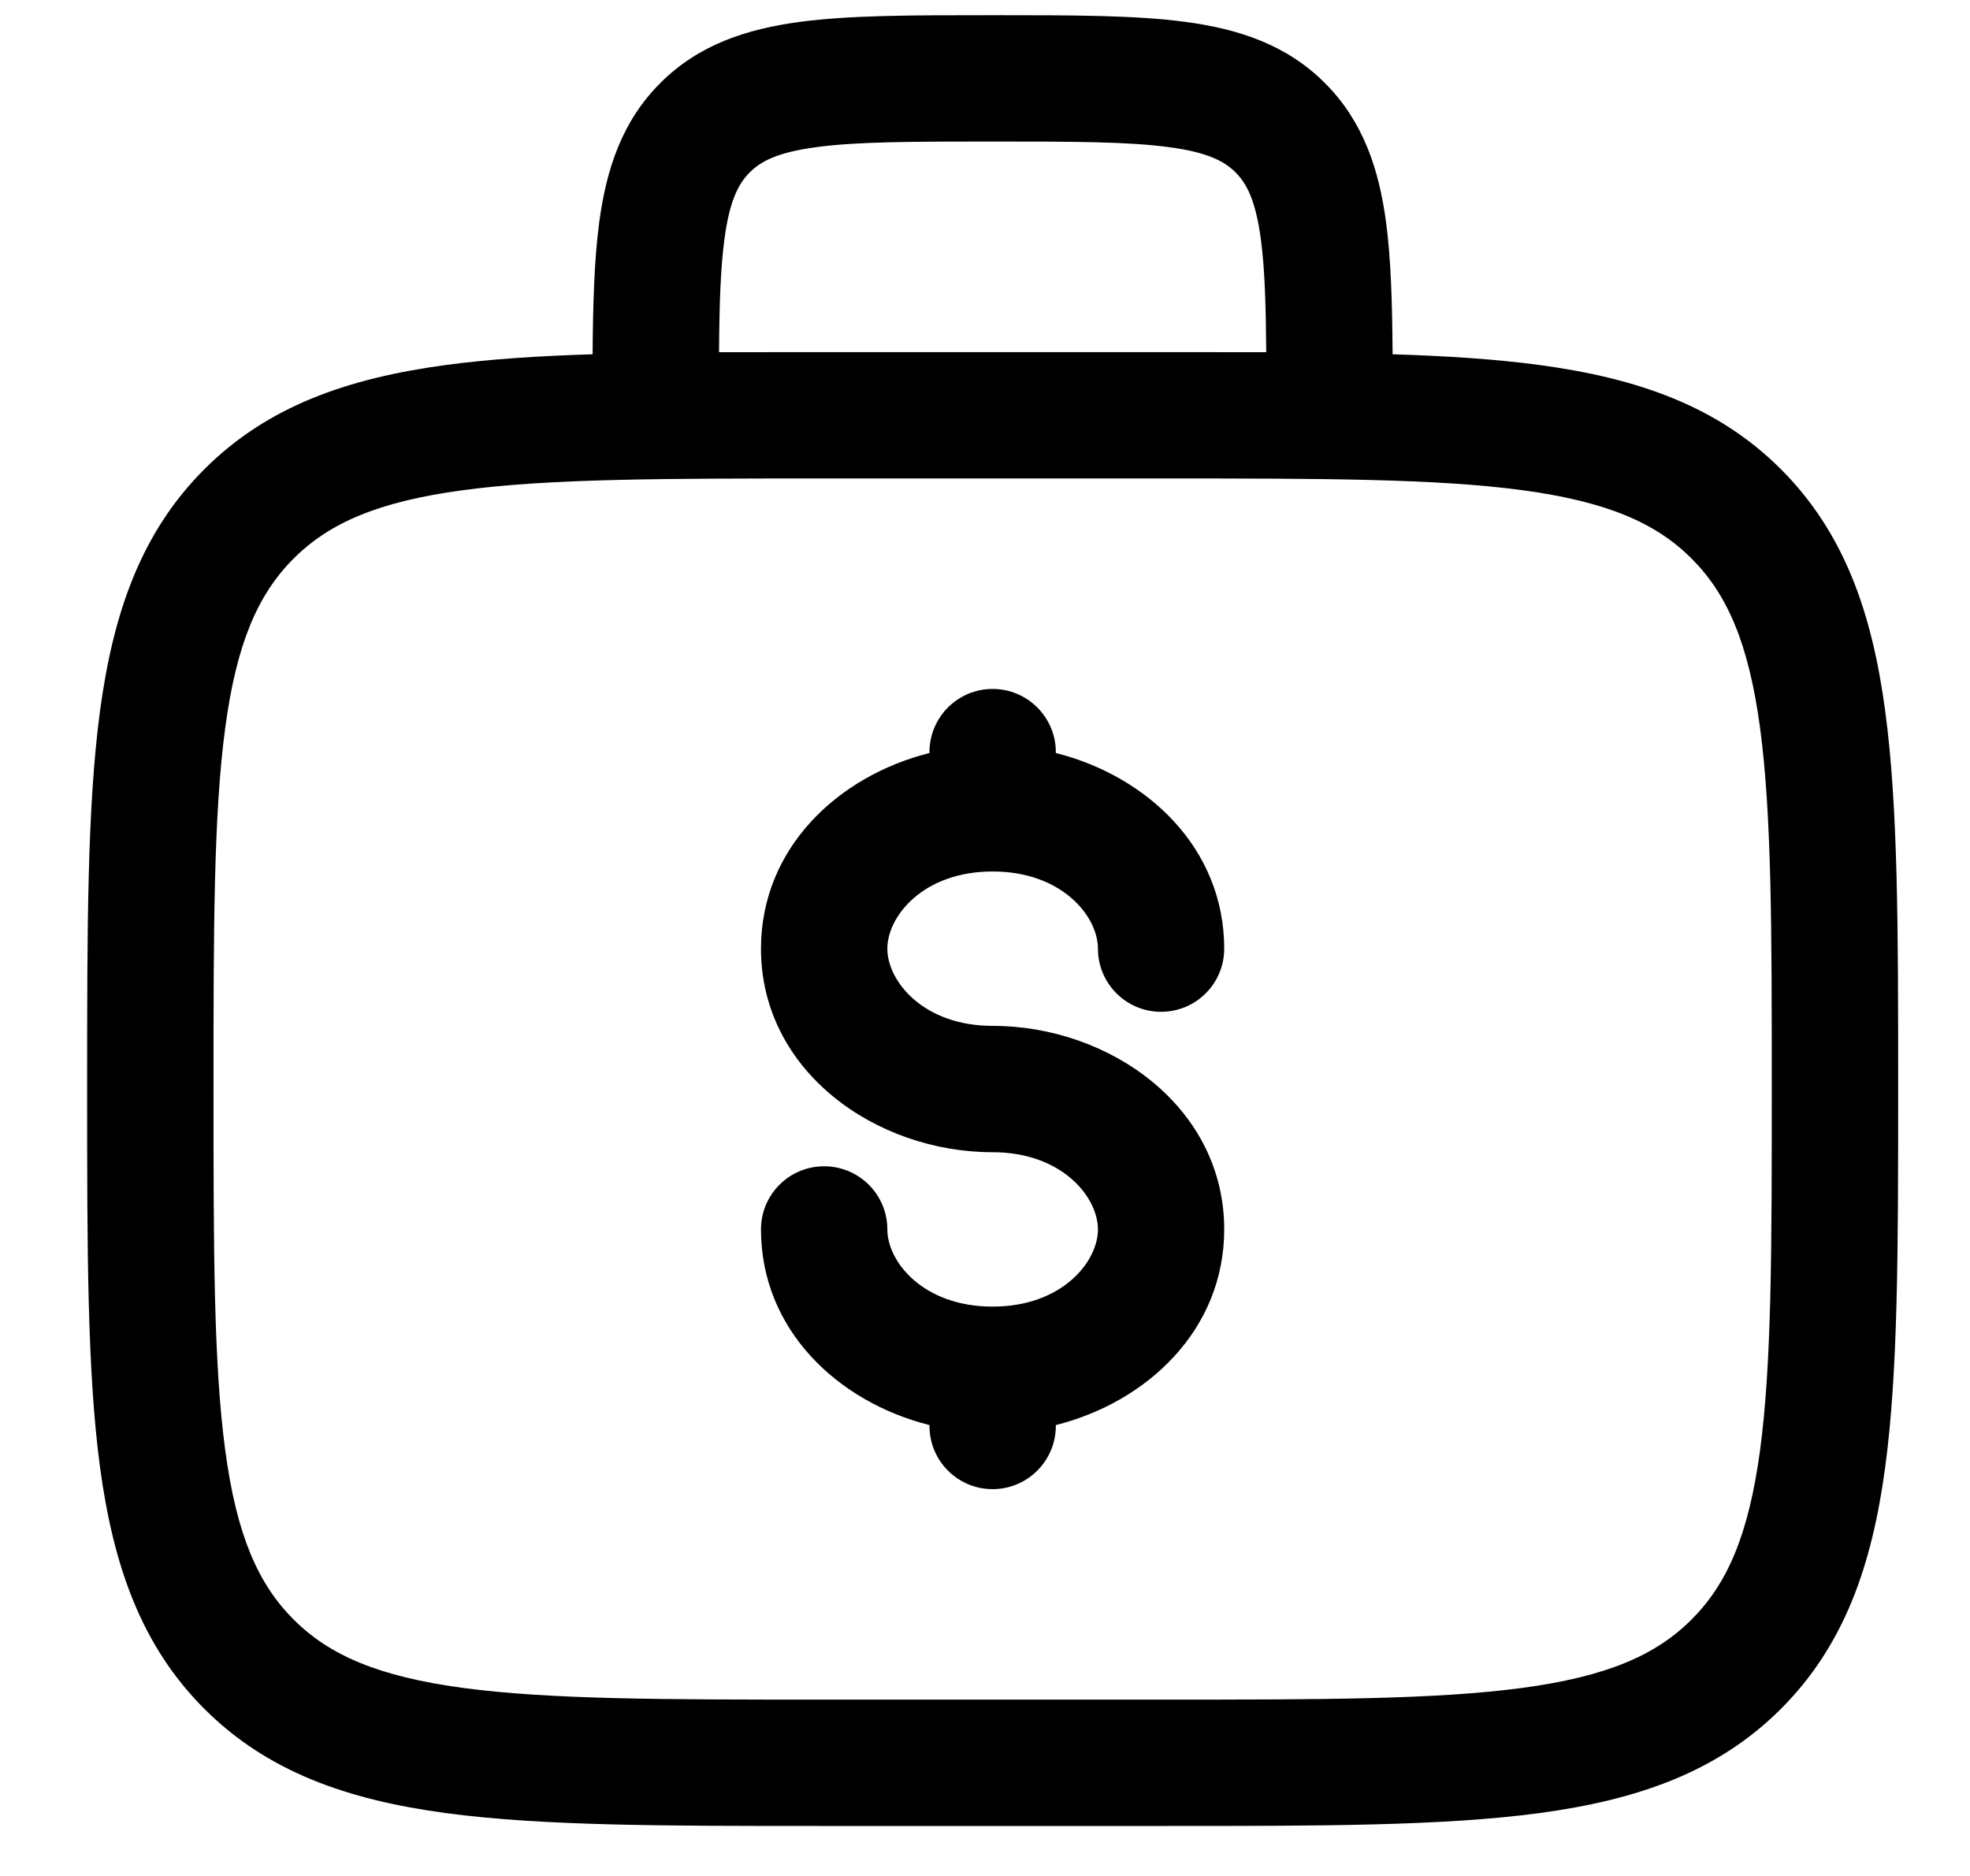 <svg width="21" height="20" viewBox="0 0 21 20" fill="none" xmlns="http://www.w3.org/2000/svg">
<path fill-rule="evenodd" clip-rule="evenodd" d="M10.535 0.162H10.628C11.435 0.162 12.107 0.162 12.642 0.234C13.205 0.31 13.714 0.476 14.123 0.885C14.532 1.294 14.699 1.803 14.775 2.367C14.828 2.762 14.841 3.232 14.845 3.777C15.427 3.795 15.947 3.829 16.408 3.891C17.461 4.033 18.313 4.331 18.985 5.003C19.657 5.675 19.955 6.527 20.096 7.58C20.234 8.603 20.234 9.91 20.234 11.56V11.661C20.234 13.311 20.234 14.618 20.096 15.641C19.955 16.694 19.657 17.546 18.985 18.218C18.313 18.89 17.461 19.188 16.408 19.33C15.385 19.467 14.078 19.467 12.428 19.467H8.735C7.085 19.467 5.778 19.467 4.755 19.33C3.702 19.188 2.85 18.89 2.178 18.218C1.506 17.546 1.208 16.694 1.066 15.641C0.929 14.618 0.929 13.311 0.929 11.661V11.56C0.929 9.91 0.929 8.603 1.066 7.58C1.208 6.527 1.506 5.675 2.178 5.003C2.85 4.331 3.702 4.033 4.755 3.891C5.216 3.829 5.735 3.795 6.317 3.777C6.321 3.232 6.335 2.762 6.388 2.367C6.464 1.803 6.63 1.294 7.039 0.885C7.448 0.476 7.957 0.31 8.521 0.234C9.055 0.162 9.728 0.162 10.535 0.162ZM7.665 3.755C8.004 3.754 8.361 3.754 8.735 3.754H12.428C12.802 3.754 13.158 3.754 13.498 3.755C13.494 3.243 13.482 2.857 13.44 2.546C13.384 2.132 13.288 1.955 13.171 1.838C13.054 1.721 12.876 1.624 12.462 1.569C12.028 1.51 11.447 1.509 10.581 1.509C9.716 1.509 9.134 1.51 8.7 1.569C8.286 1.624 8.109 1.721 7.992 1.838C7.875 1.955 7.778 2.132 7.723 2.546C7.681 2.857 7.668 3.243 7.665 3.755ZM4.934 5.226C4.031 5.348 3.51 5.575 3.13 5.955C2.75 6.335 2.522 6.856 2.401 7.759C2.277 8.682 2.276 9.898 2.276 11.611C2.276 13.323 2.277 14.539 2.401 15.462C2.522 16.365 2.75 16.886 3.13 17.266C3.51 17.646 4.031 17.873 4.934 17.995C5.857 18.119 7.073 18.12 8.785 18.12H12.377C14.089 18.12 15.306 18.119 16.228 17.995C17.132 17.873 17.652 17.646 18.032 17.266C18.412 16.886 18.64 16.365 18.762 15.462C18.886 14.539 18.887 13.323 18.887 11.611C18.887 9.898 18.886 8.682 18.762 7.759C18.64 6.856 18.412 6.335 18.032 5.955C17.652 5.575 17.132 5.348 16.228 5.226C15.306 5.102 14.089 5.101 12.377 5.101H8.785C7.073 5.101 5.857 5.102 4.934 5.226ZM10.581 7.345C10.953 7.345 11.255 7.647 11.255 8.019V8.028C12.232 8.274 13.05 9.045 13.05 10.114C13.05 10.486 12.749 10.787 12.377 10.787C12.005 10.787 11.704 10.486 11.704 10.114C11.704 9.769 11.321 9.291 10.581 9.291C9.841 9.291 9.459 9.769 9.459 10.114C9.459 10.459 9.841 10.937 10.581 10.937C11.825 10.937 13.05 11.799 13.05 13.107C13.05 14.176 12.232 14.947 11.255 15.193V15.202C11.255 15.574 10.953 15.876 10.581 15.876C10.209 15.876 9.908 15.574 9.908 15.202V15.193C8.93 14.947 8.112 14.176 8.112 13.107C8.112 12.735 8.413 12.434 8.785 12.434C9.157 12.434 9.459 12.735 9.459 13.107C9.459 13.452 9.841 13.93 10.581 13.93C11.321 13.93 11.704 13.452 11.704 13.107C11.704 12.762 11.321 12.284 10.581 12.284C9.338 12.284 8.112 11.422 8.112 10.114C8.112 9.045 8.93 8.274 9.908 8.028V8.019C9.908 7.647 10.209 7.345 10.581 7.345Z" fill="black"/>
</svg>

